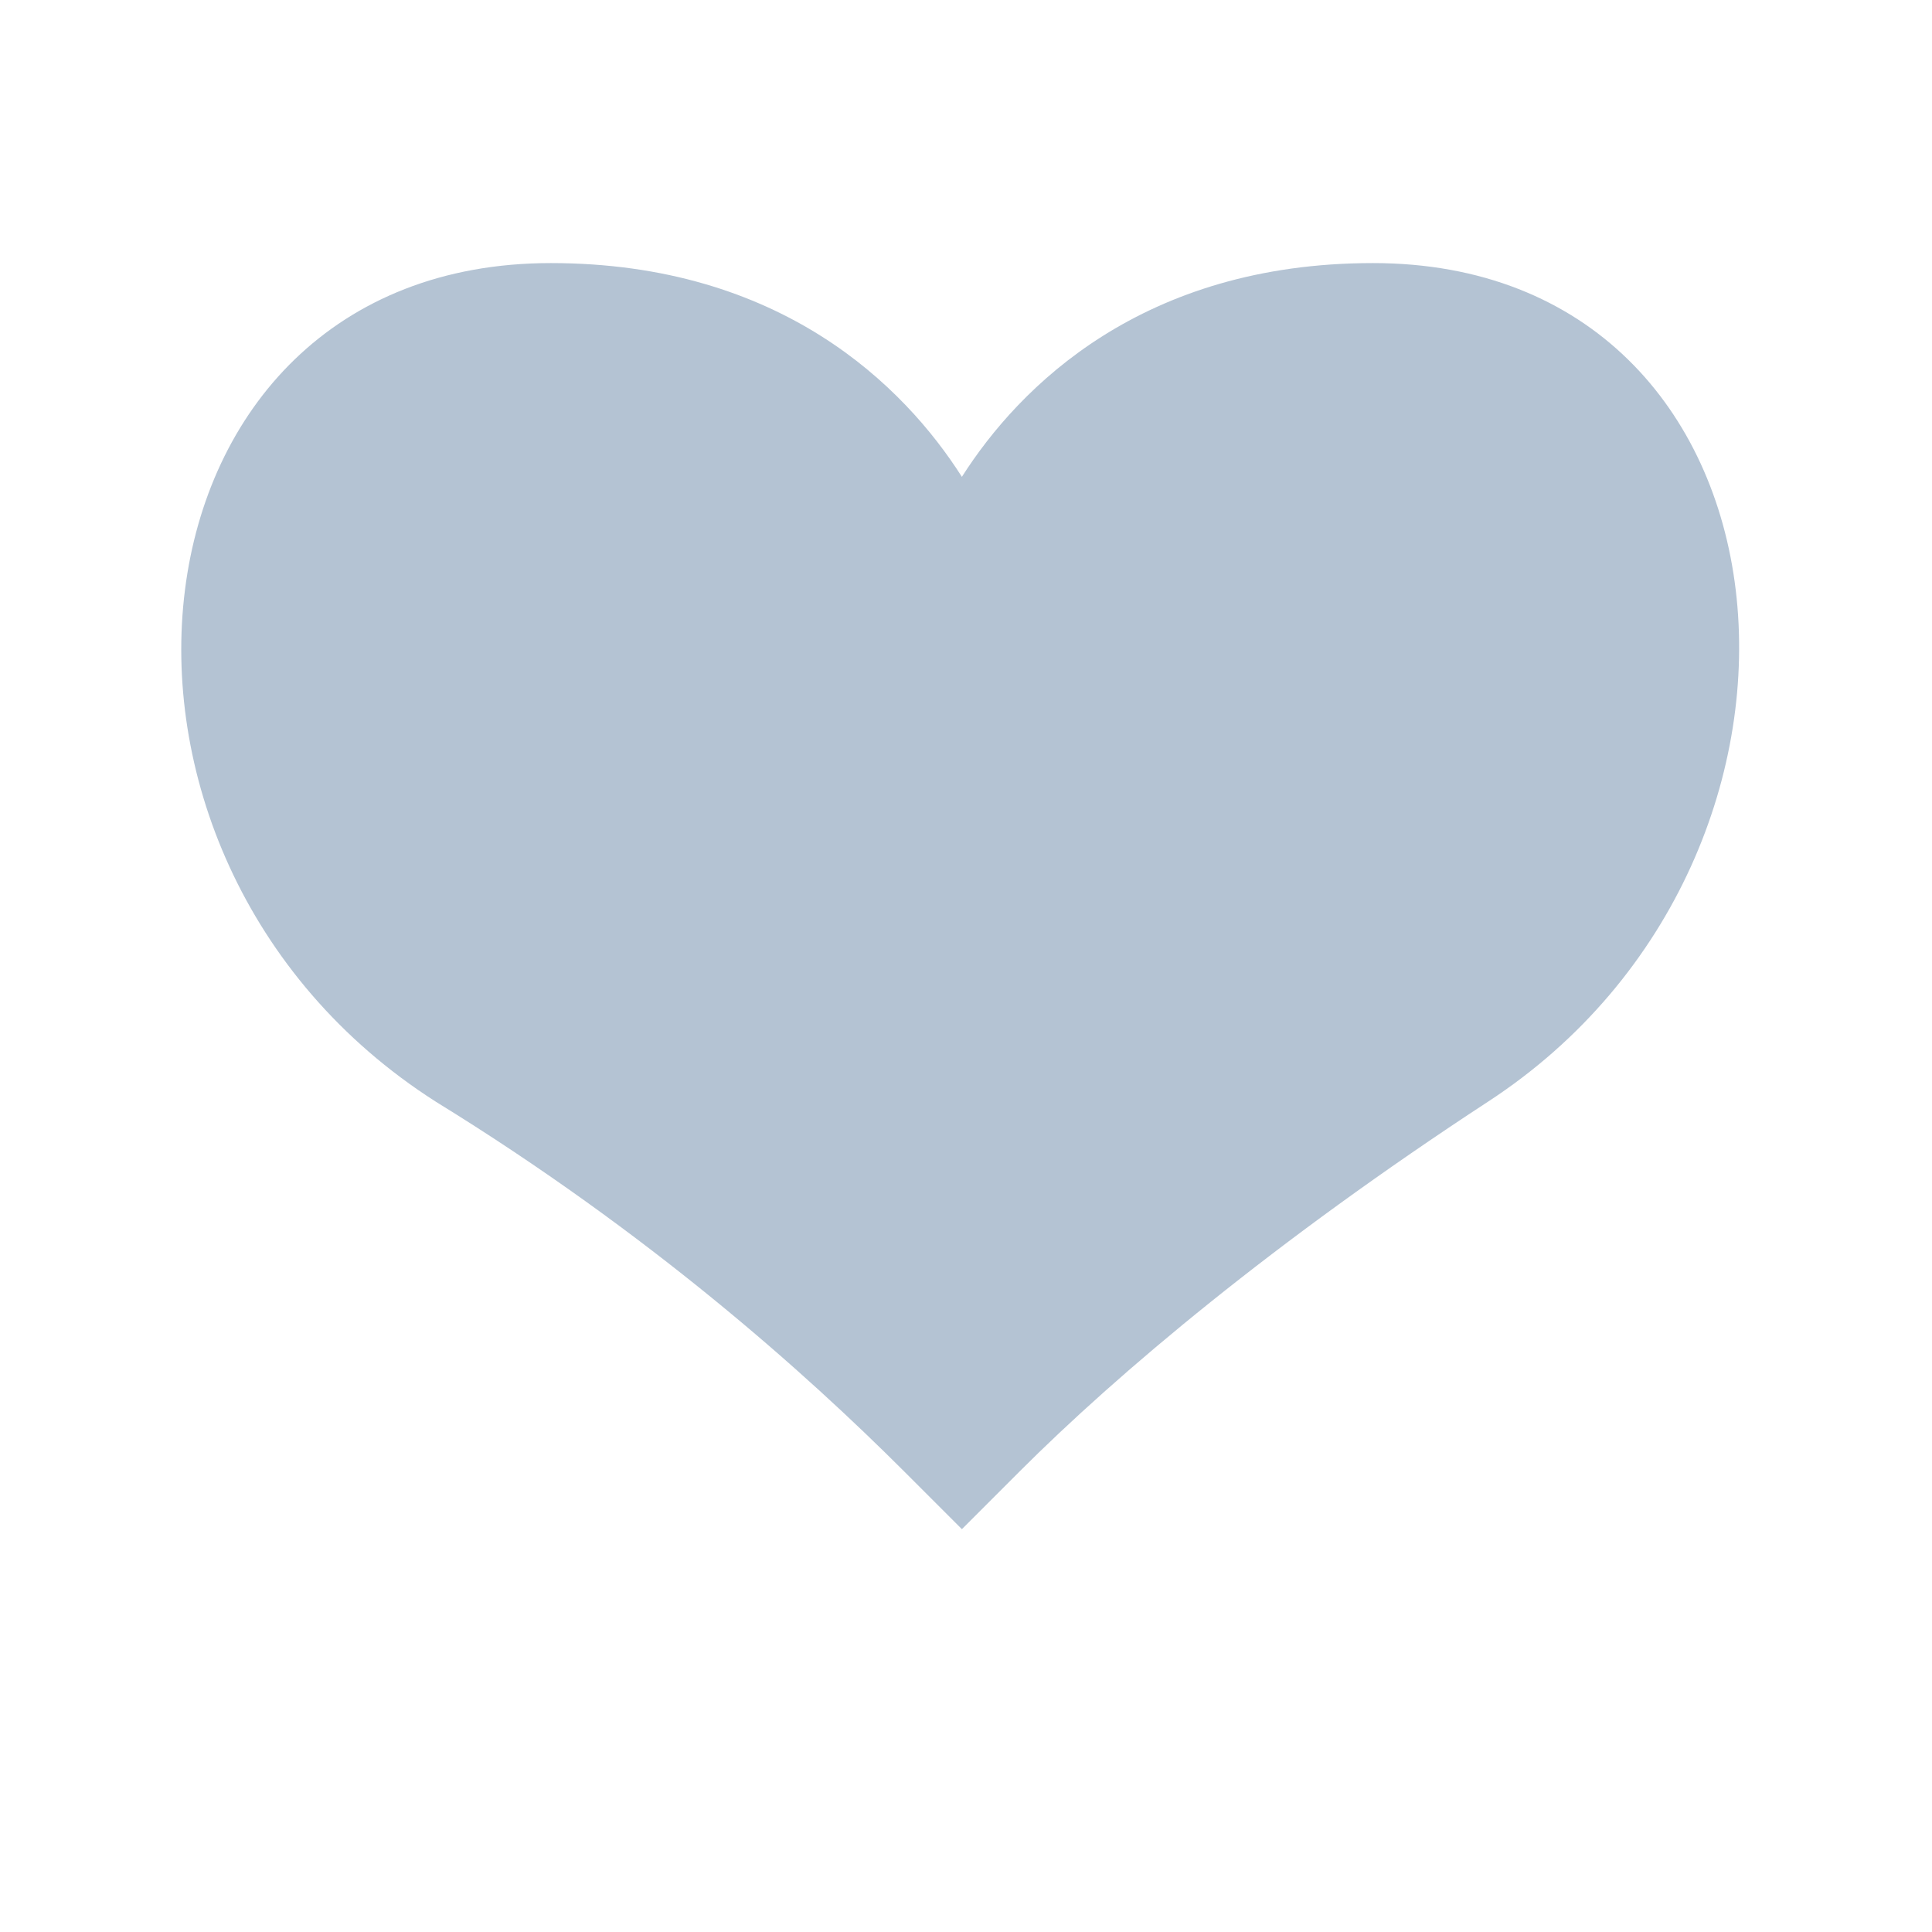 <?xml version="1.0" encoding="utf-8"?>
<!-- Generator: Adobe Illustrator 25.2.0, SVG Export Plug-In . SVG Version: 6.00 Build 0)  -->
<svg version="1.1" id="Layer_1" xmlns="http://www.w3.org/2000/svg" xmlns:xlink="http://www.w3.org/1999/xlink" x="0px" y="0px"
	 viewBox="0 0 23.5 23.5" style="enable-background:new 0 0 23.5 23.5;" xml:space="preserve">
<style type="text/css">
	.st0{fill:#B4C3D3;}
	.st1{fill:#FFFFFF;}
	.st2{fill-rule:evenodd;clip-rule:evenodd;fill:#B4C3D3;}
	.st3{fill:none;}
</style>
<g>
	<path class="st2" d="M11,17.9l0.7,0.7l0.7-0.7c1.2-1.2,3.1-2.8,5.7-4.5c4.6-3,3.9-10.2-1.4-10.2c-2.8,0-4.3,1.5-5,2.6
		c-0.7-1.1-2.2-2.6-5-2.6c-5.3,0-6.1,7.2-1.4,10.2C7.9,15,9.8,16.7,11,17.9L11,17.9z"/>
</g>
</svg>
